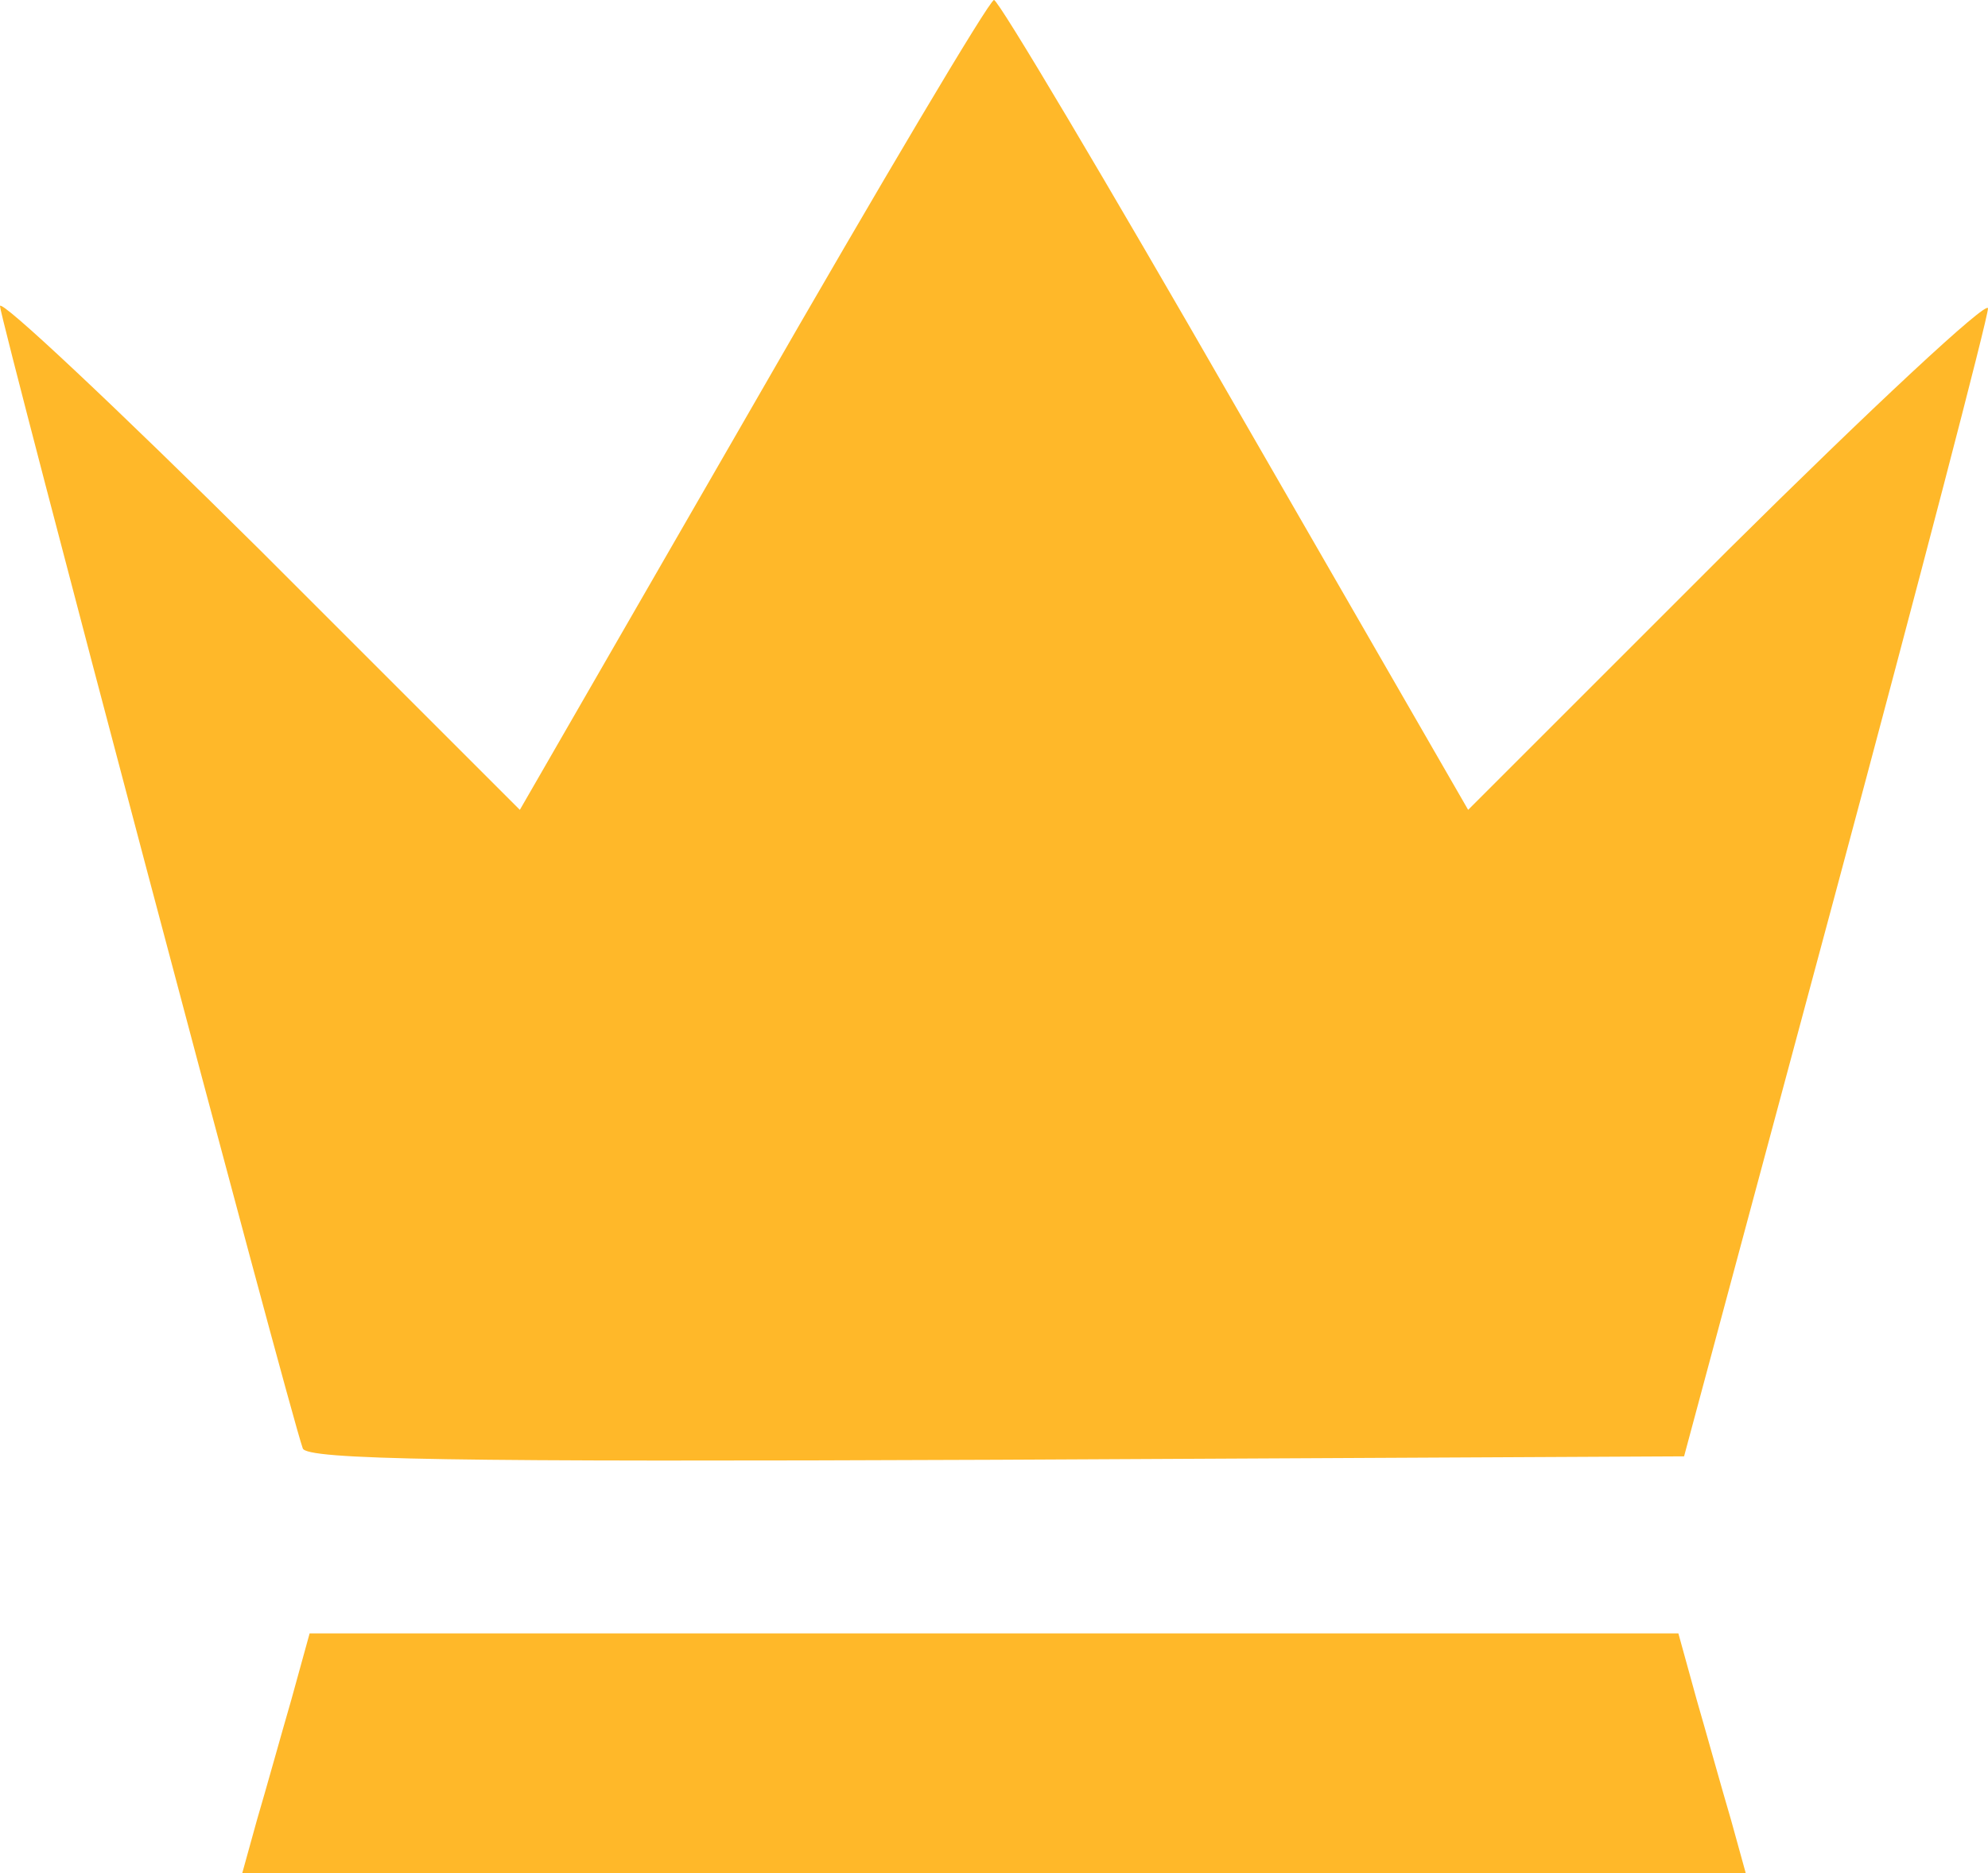 <!DOCTYPE svg PUBLIC "-//W3C//DTD SVG 20010904//EN" "http://www.w3.org/TR/2001/REC-SVG-20010904/DTD/svg10.dtd">
<svg version="1.0" xmlns="http://www.w3.org/2000/svg" width="174px" height="164px" viewBox="0 0 1740 1640" preserveAspectRatio="xMidYMid meet">
<g id="layer101" fill="rgb(255,184,41)" stroke="none">
 <path d="M225 1593 c8 -27 21 -74 30 -105 l16 -58 599 0 599 0 16 58 c9 31 22 78 30 105 l13 47 -658 0 -658 0 13 -47z"/>
 <path d="M265 1268 c-12 -33 -265 -989 -265 -1000 0 -7 102 89 228 214 l227 227 204 -354 c112 -195 207 -355 211 -355 4 0 99 160 211 355 l204 354 227 -227 c126 -125 228 -220 228 -212 0 8 -60 238 -133 510 l-133 495 -602 3 c-477 2 -604 0 -607 -10z"/>
 </g>

</svg>